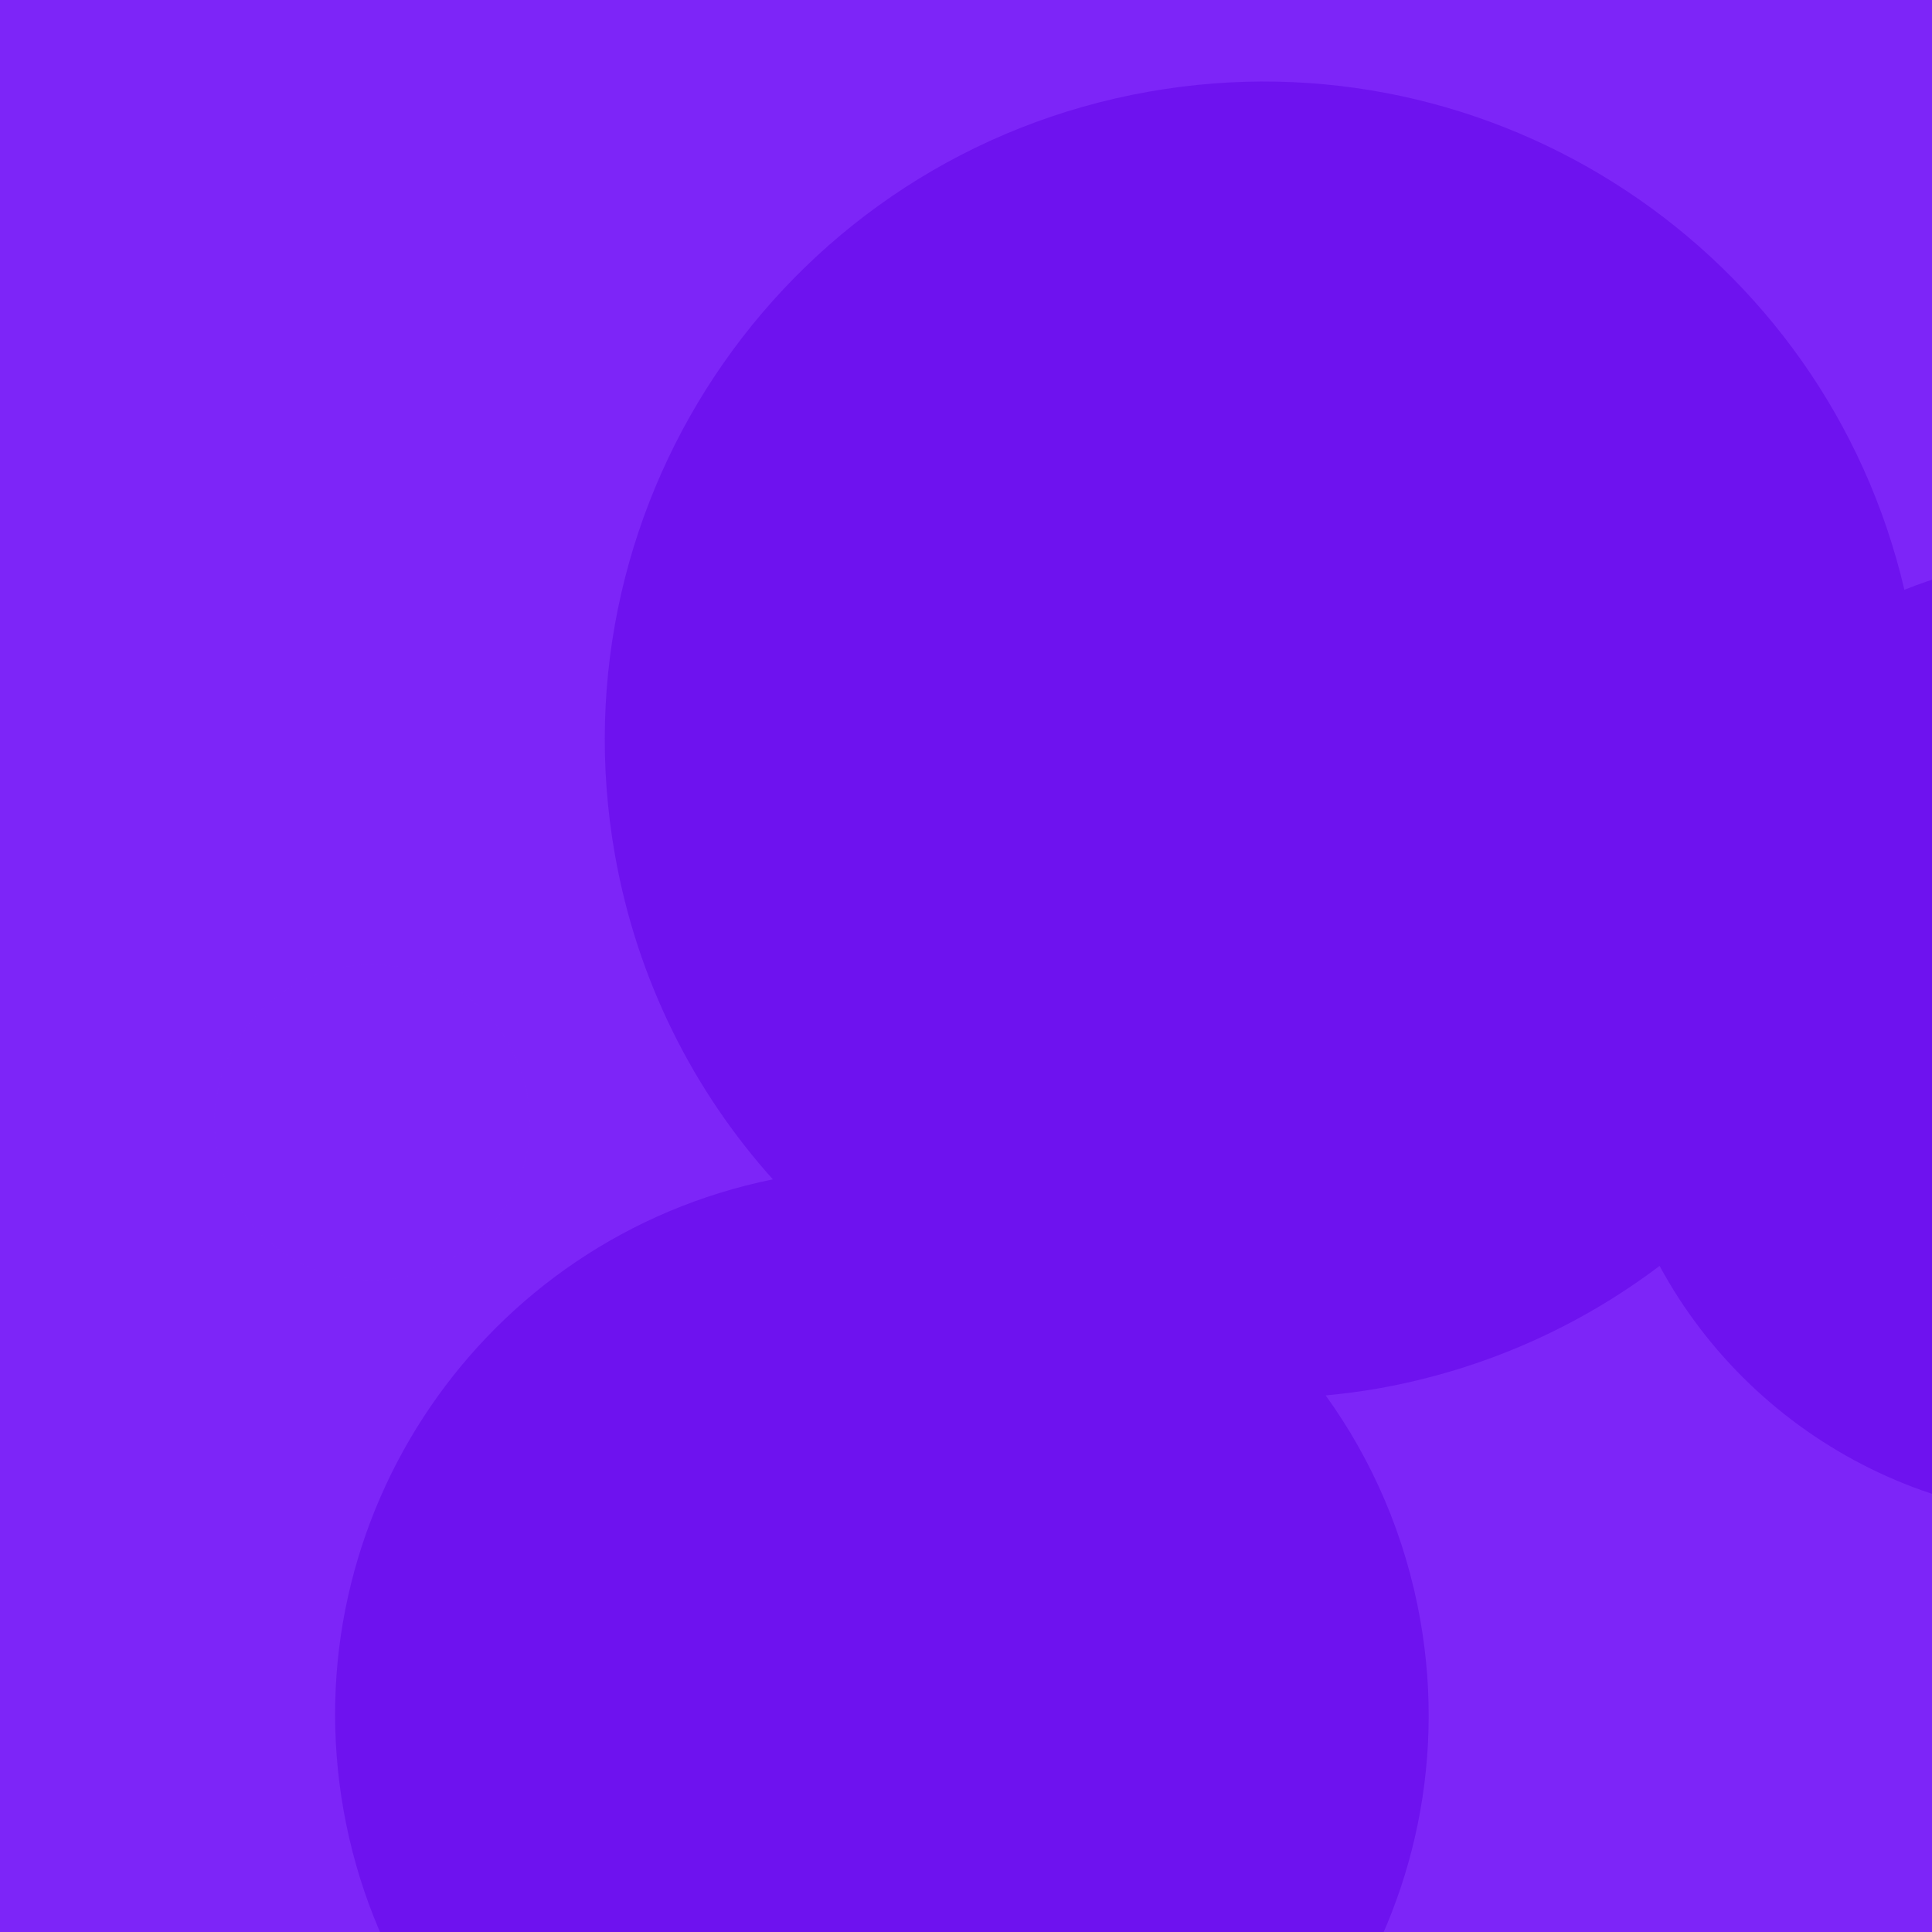 <?xml version="1.0" encoding="utf-8"?>
<!-- Generator: Adobe Illustrator 17.0.0, SVG Export Plug-In . SVG Version: 6.00 Build 0)  -->
<!DOCTYPE svg PUBLIC "-//W3C//DTD SVG 1.1//EN" "http://www.w3.org/Graphics/SVG/1.1/DTD/svg11.dtd">
<svg version="1.1" xmlns="http://www.w3.org/2000/svg" xmlns:xlink="http://www.w3.org/1999/xlink" x="0px" y="0px"
	 width="360px" height="360px" viewBox="0 0 360 360" enable-background="new 0 0 360 360" xml:space="preserve">
<g>
	<g>
		<g>
			<g>
				<g>
					<defs>
						<rect id="SVGID_1_" width="360" height="360"/>
					</defs>
					<clipPath id="SVGID_2_">
						<use xlink:href="#SVGID_1_"  overflow="visible"/>
					</clipPath>
					<g clip-path="url(#SVGID_2_)">
						<rect x="0" fill="#7D25F8" width="751.483" height="360"/>
					</g>
				</g>
			</g>
			<g>
				<g>
					<defs>
						<rect id="SVGID_3_" width="360" height="360"/>
					</defs>
					<clipPath id="SVGID_4_">
						<use xlink:href="#SVGID_3_"  overflow="visible"/>
					</clipPath>
					<g opacity="0.5" clip-path="url(#SVGID_4_)">
						<g>
							<circle fill="#7D25F8" cx="69.339" cy="209.133" r="29.377"/>
							<path fill="#6000E6" d="M476.385,177.556c-8.634-48.764-55.165-81.297-103.929-72.663
								c-6.142,1.088-12.026,2.779-17.603,4.998c-14.724-63.015-76.349-104.22-140.84-92.801
								c-66.725,11.814-111.24,75.483-99.427,142.208c4.139,23.372,14.655,44.002,29.42,60.458
								C90.039,230.722,54.357,282.77,64.013,337.31c9.809,55.402,62.673,92.362,118.075,82.553s92.362-62.673,82.553-118.075
								c-2.761-15.595-8.934-29.728-17.615-41.769c3.247-0.312,6.503-0.716,9.769-1.295c19.725-3.492,37.484-11.542,52.445-22.836
								c17.887,33.038,55.458,52.506,94.482,45.597C452.487,272.851,485.018,226.321,476.385,177.556z"/>
						</g>
					</g>
				</g>
			</g>
		</g>
	</g>
</g>
</svg>
